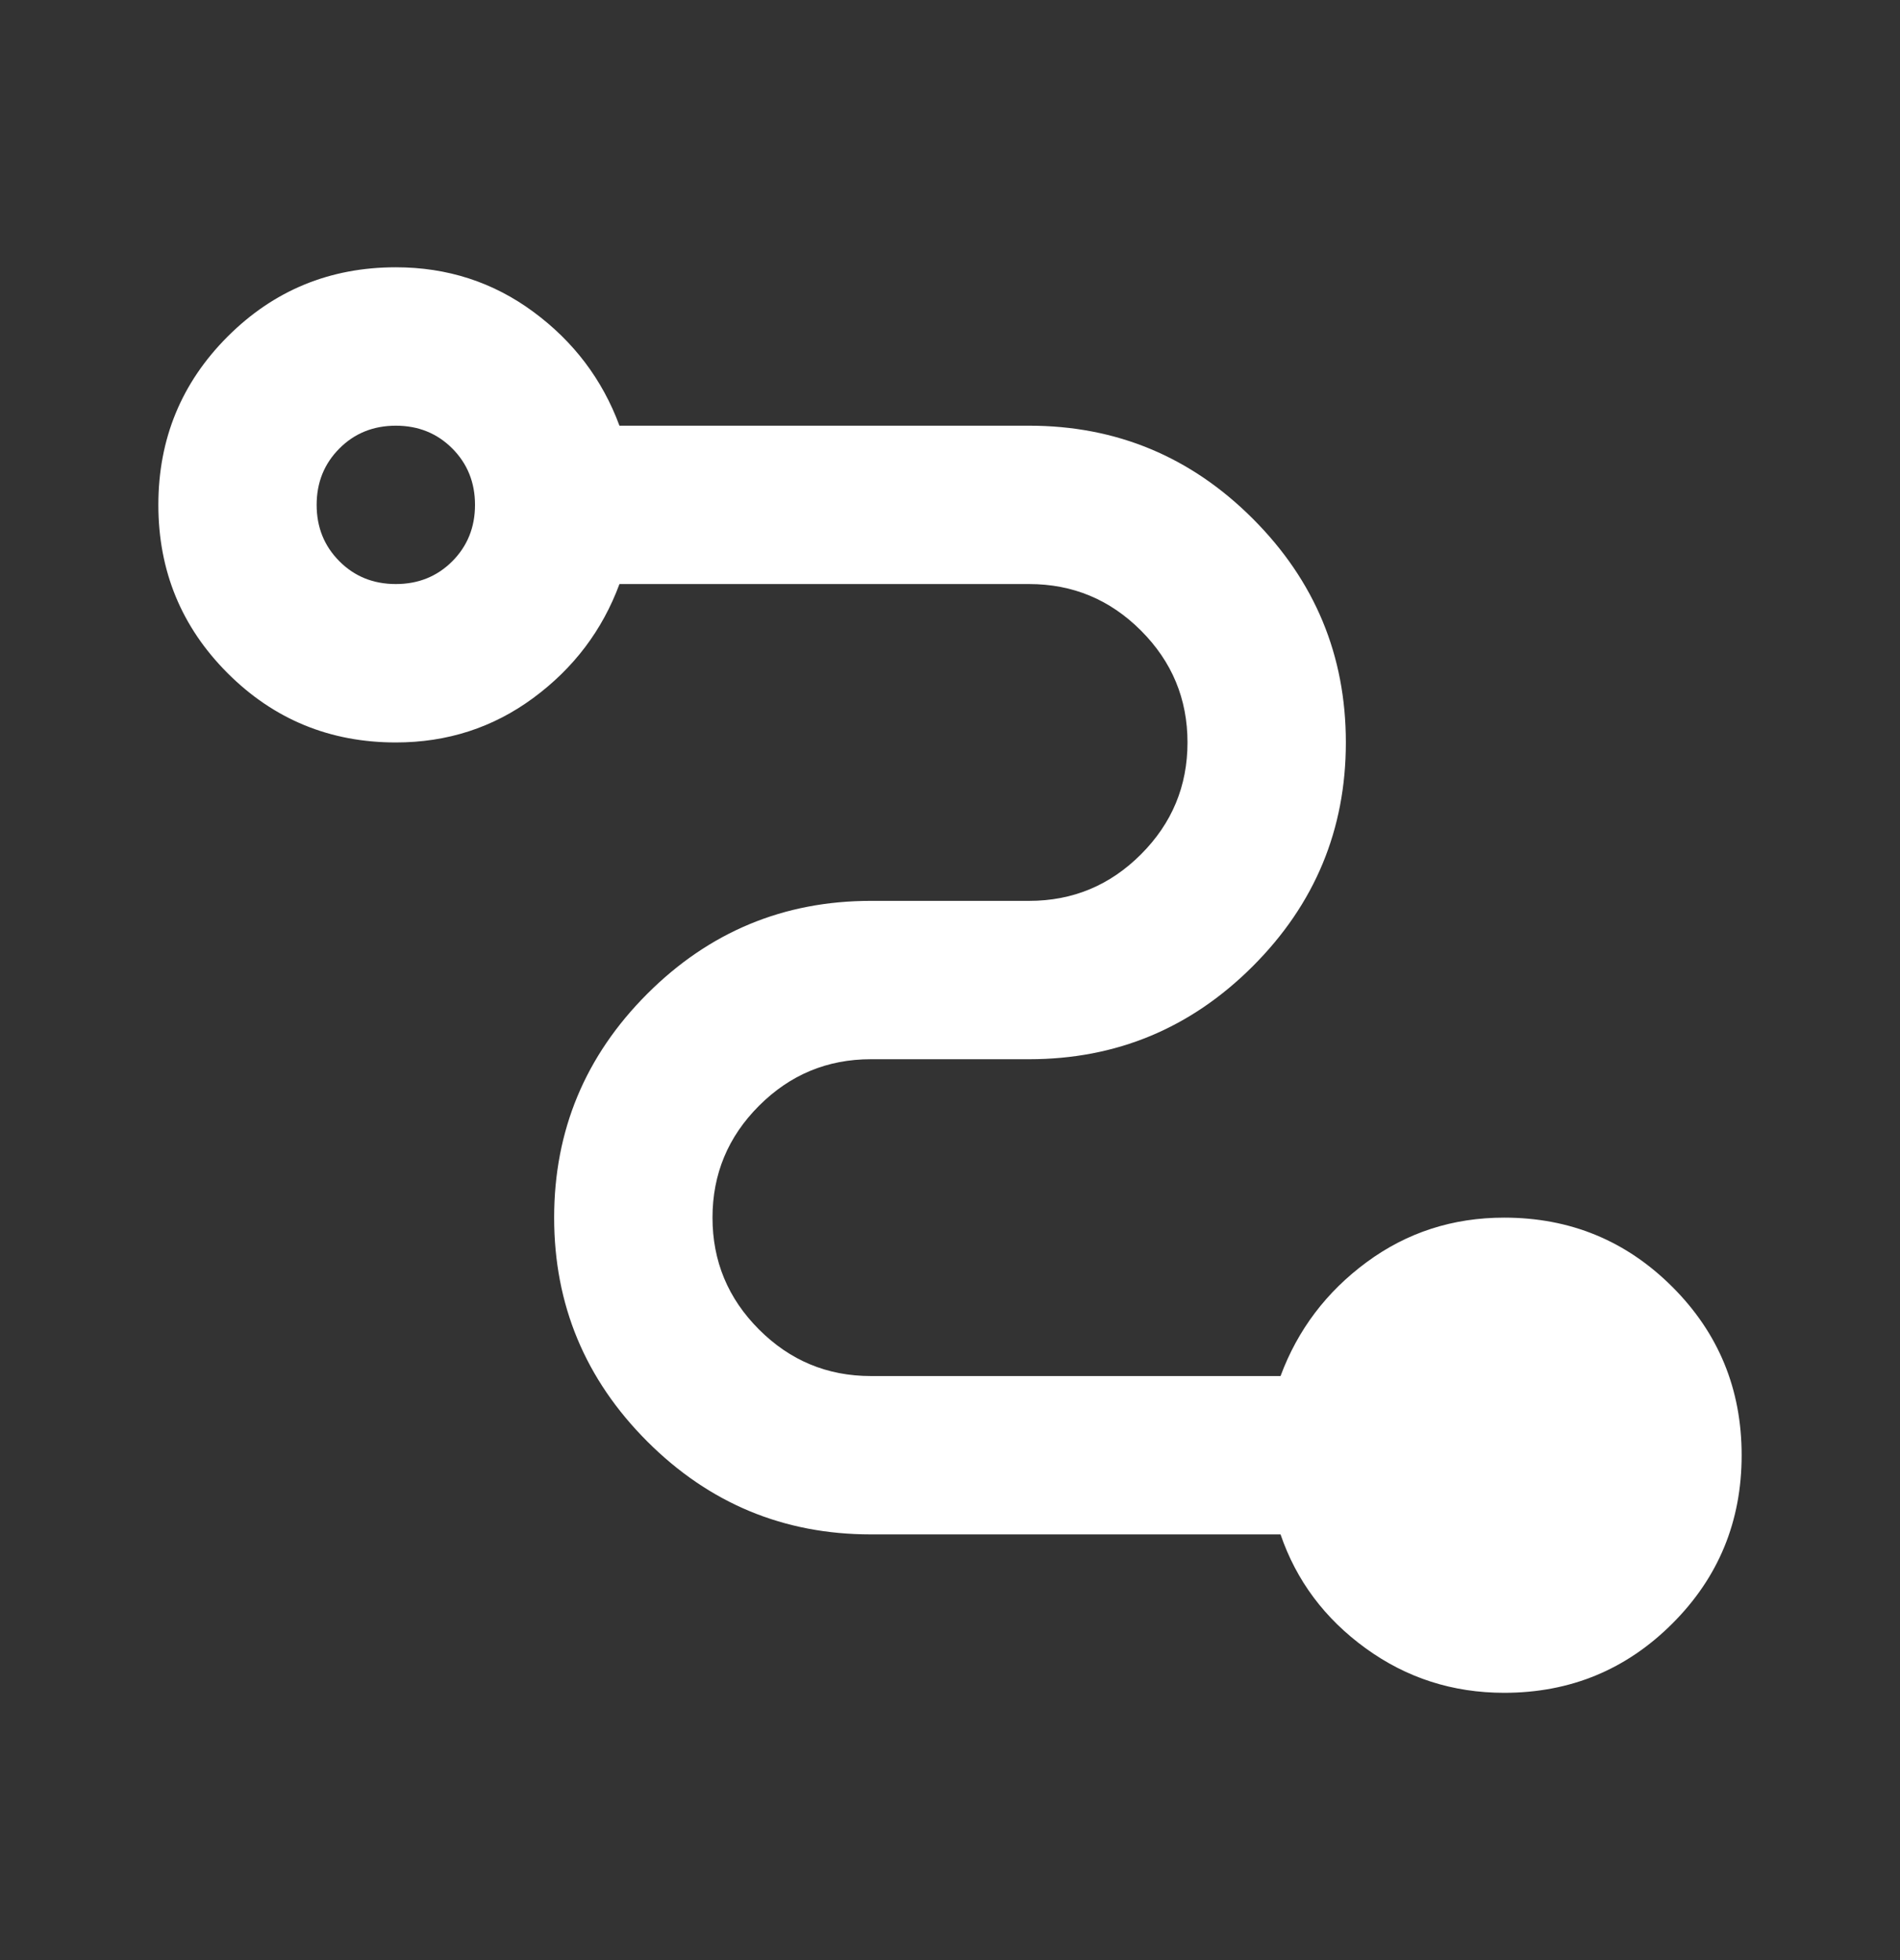 <svg width="32" height="33" viewBox="0 0 32 33" fill="none" xmlns="http://www.w3.org/2000/svg">
<rect x="0" y="0" width="32" height="33" fill="#333333" stroke="none"/>
<mask id="mask0_1_179" style="mask-type:alpha" maskUnits="userSpaceOnUse" x="0" y="0" width="32" height="33">
<rect y="0.5" width="32" height="32" fill="#D9D9D9"/>
</mask>
<g mask="url(#mask0_1_179)">
<path d="M25.333 28.5C24.467 28.5 23.689 28.25 23 27.75C22.311 27.25 21.833 26.611 21.567 25.833H14.667C13.2 25.833 11.944 25.311 10.9 24.267C9.856 23.222 9.333 21.967 9.333 20.5C9.333 19.033 9.856 17.778 10.9 16.733C11.944 15.689 13.2 15.167 14.667 15.167H17.333C18.067 15.167 18.695 14.906 19.217 14.383C19.739 13.861 20 13.233 20 12.5C20 11.767 19.739 11.139 19.217 10.617C18.695 10.094 18.067 9.833 17.333 9.833H10.433C10.145 10.611 9.661 11.25 8.983 11.75C8.306 12.25 7.533 12.5 6.667 12.5C5.556 12.5 4.611 12.111 3.833 11.333C3.056 10.556 2.667 9.611 2.667 8.5C2.667 7.389 3.056 6.444 3.833 5.667C4.611 4.889 5.556 4.5 6.667 4.5C7.533 4.5 8.306 4.75 8.983 5.25C9.661 5.75 10.145 6.389 10.433 7.167H17.333C18.8 7.167 20.056 7.689 21.1 8.733C22.145 9.778 22.667 11.033 22.667 12.5C22.667 13.967 22.145 15.222 21.1 16.267C20.056 17.311 18.8 17.833 17.333 17.833H14.667C13.933 17.833 13.306 18.094 12.783 18.617C12.261 19.139 12 19.767 12 20.5C12 21.233 12.261 21.861 12.783 22.383C13.306 22.906 13.933 23.167 14.667 23.167H21.567C21.856 22.389 22.339 21.75 23.017 21.25C23.695 20.75 24.467 20.5 25.333 20.5C26.445 20.5 27.389 20.889 28.167 21.667C28.945 22.444 29.333 23.389 29.333 24.5C29.333 25.611 28.945 26.556 28.167 27.333C27.389 28.111 26.445 28.5 25.333 28.5ZM6.667 9.833C7.044 9.833 7.361 9.706 7.617 9.45C7.872 9.194 8 8.878 8 8.5C8 8.122 7.872 7.806 7.617 7.55C7.361 7.294 7.044 7.167 6.667 7.167C6.289 7.167 5.972 7.294 5.717 7.55C5.461 7.806 5.333 8.122 5.333 8.5C5.333 8.878 5.461 9.194 5.717 9.45C5.972 9.706 6.289 9.833 6.667 9.833Z" fill="white"/>
</g>
</svg>
